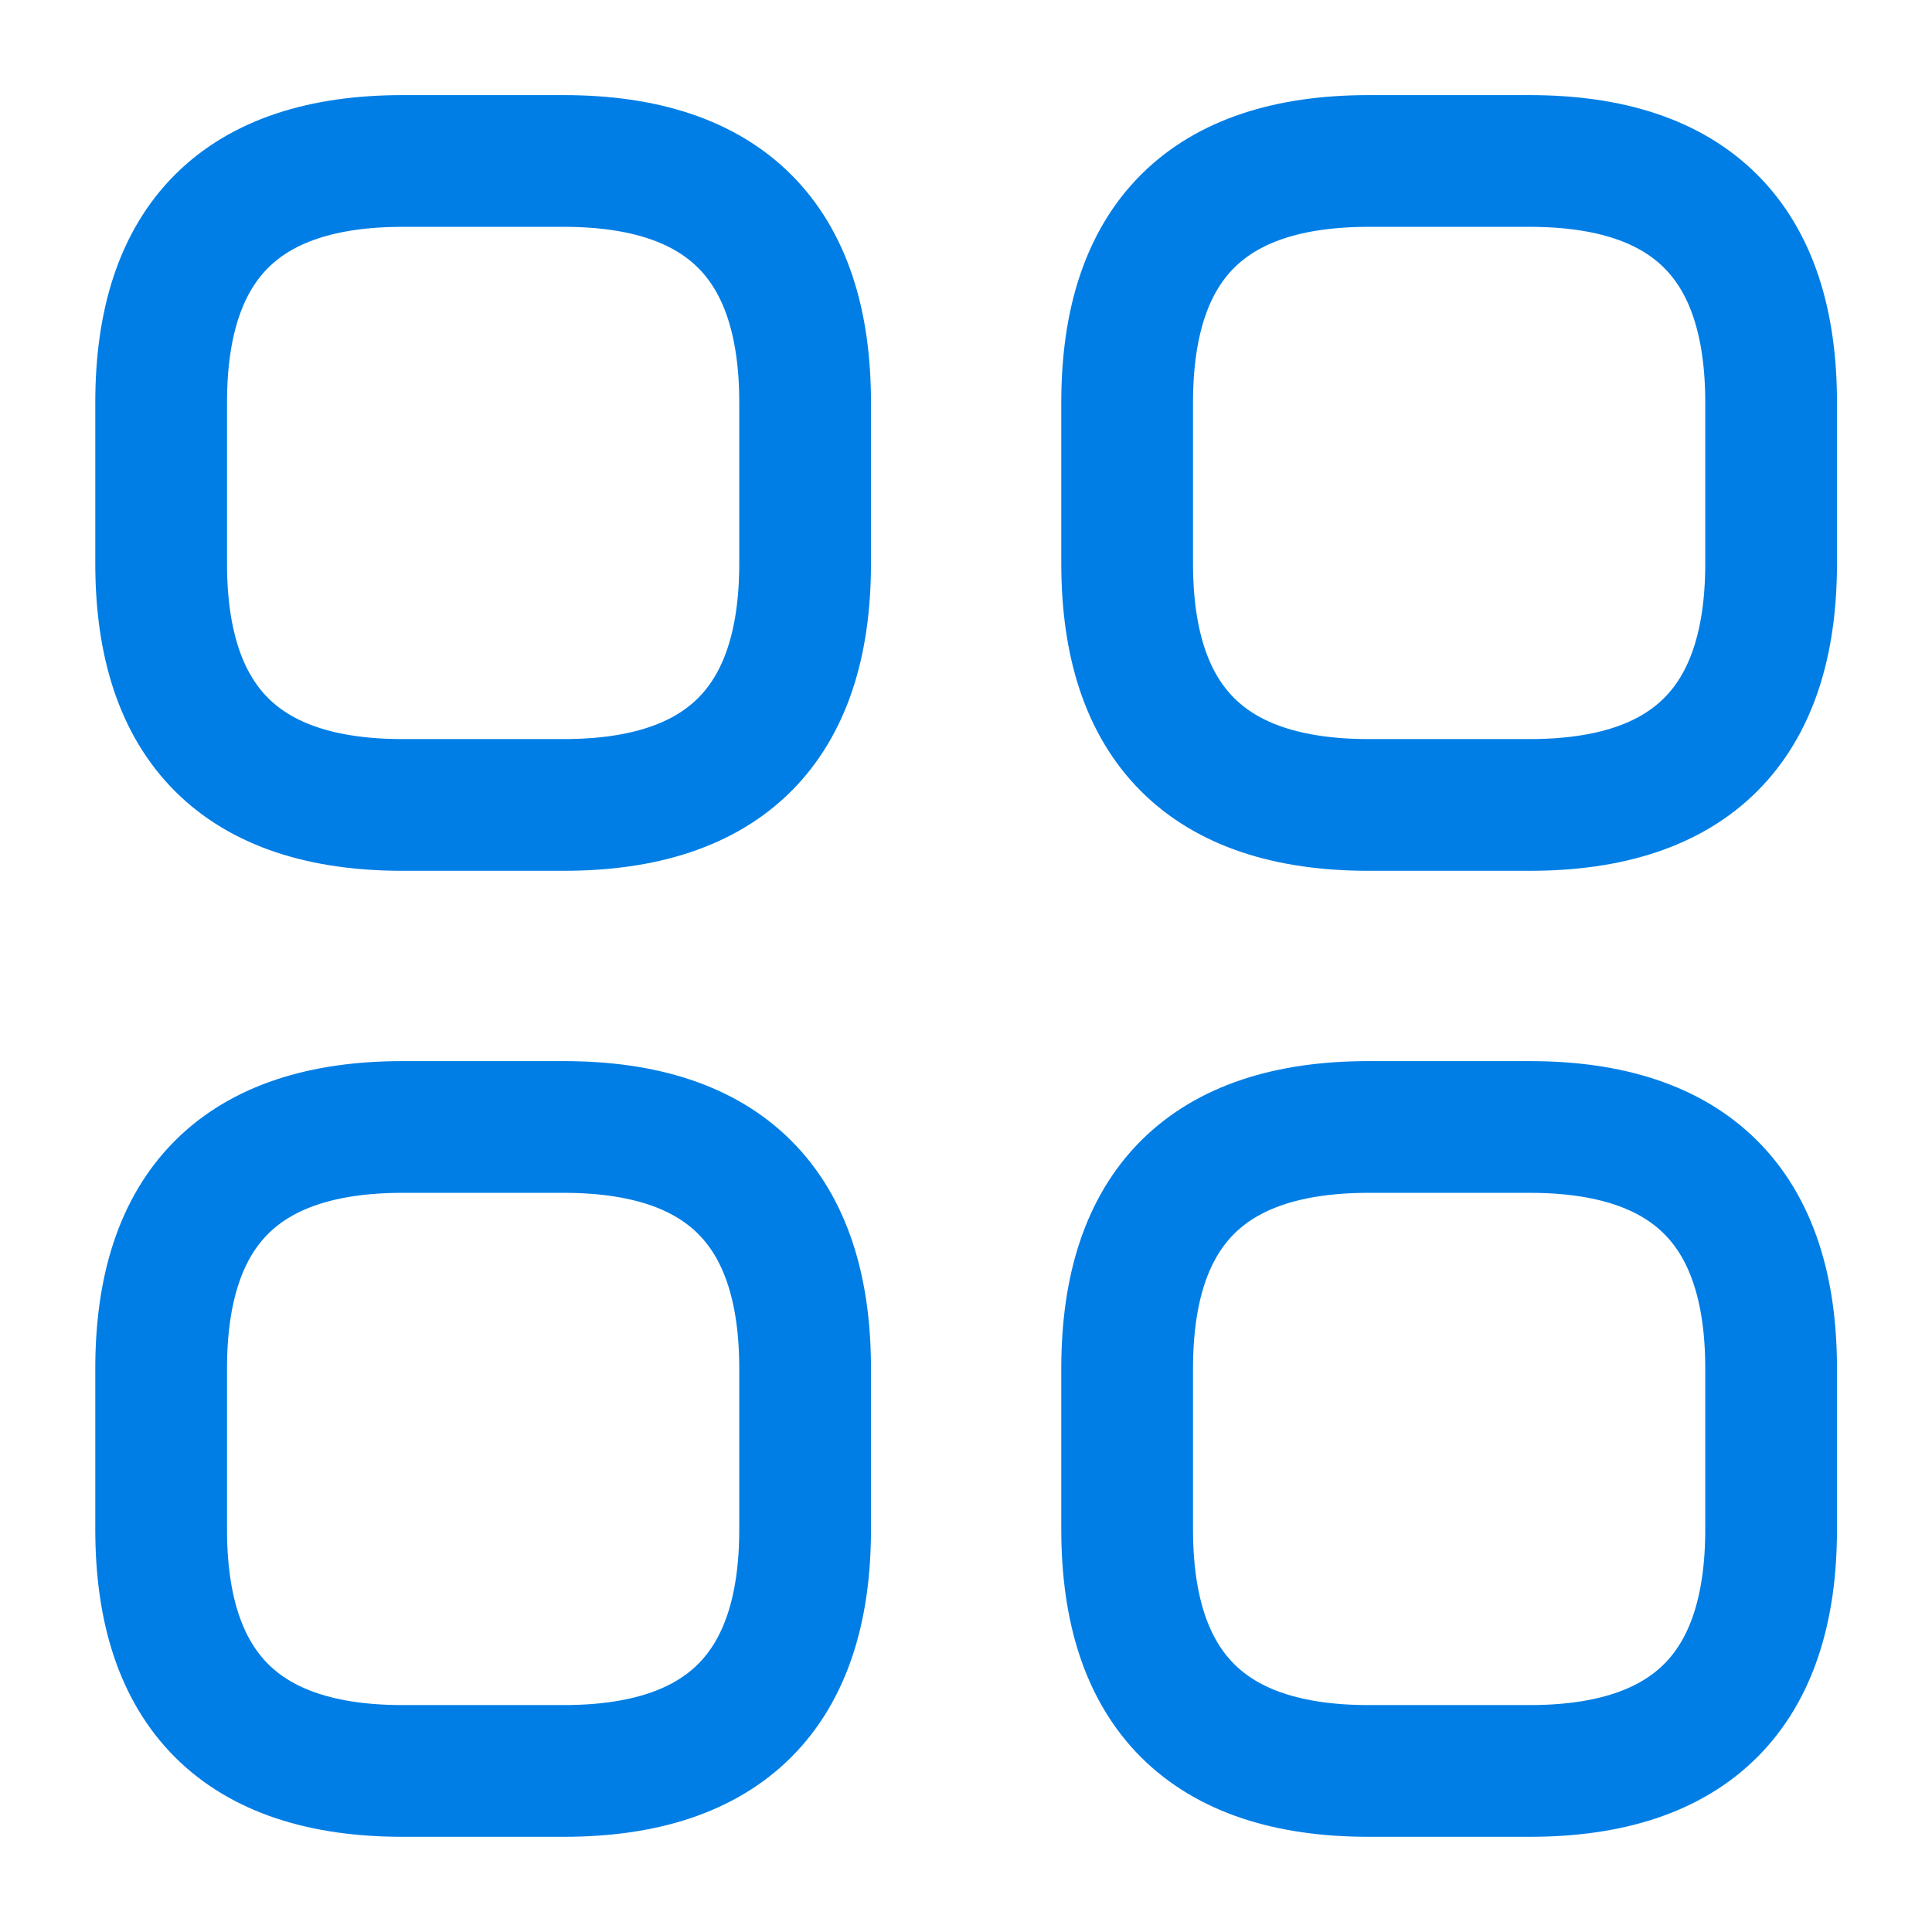 <svg width="22" height="22" viewBox="0 0 22 22" fill="none" xmlns="http://www.w3.org/2000/svg">
<path d="M4.585 9.166H6.418C8.251 9.166 9.168 8.249 9.168 6.416V4.583C9.168 2.749 8.251 1.833 6.418 1.833H4.585C2.751 1.833 1.835 2.749 1.835 4.583V6.416C1.835 8.249 2.751 9.166 4.585 9.166Z" stroke="#007EE5" stroke-width="1.5" stroke-miterlimit="10" stroke-linecap="round" stroke-linejoin="round"/>
<path d="M15.585 9.166H17.418C19.251 9.166 20.168 8.249 20.168 6.416V4.583C20.168 2.749 19.251 1.833 17.418 1.833H15.585C13.751 1.833 12.835 2.749 12.835 4.583V6.416C12.835 8.249 13.751 9.166 15.585 9.166Z" stroke="#007EE5" stroke-width="1.5" stroke-miterlimit="10" stroke-linecap="round" stroke-linejoin="round"/>
<path d="M15.585 20.166H17.418C19.251 20.166 20.168 19.249 20.168 17.416V15.583C20.168 13.749 19.251 12.833 17.418 12.833H15.585C13.751 12.833 12.835 13.749 12.835 15.583V17.416C12.835 19.249 13.751 20.166 15.585 20.166Z" stroke="#007EE5" stroke-width="1.5" stroke-miterlimit="10" stroke-linecap="round" stroke-linejoin="round"/>
<path d="M4.585 20.166H6.418C8.251 20.166 9.168 19.249 9.168 17.416V15.583C9.168 13.749 8.251 12.833 6.418 12.833H4.585C2.751 12.833 1.835 13.749 1.835 15.583V17.416C1.835 19.249 2.751 20.166 4.585 20.166Z" stroke="#007EE5" stroke-width="1.5" stroke-miterlimit="10" stroke-linecap="round" stroke-linejoin="round"/>
</svg>

